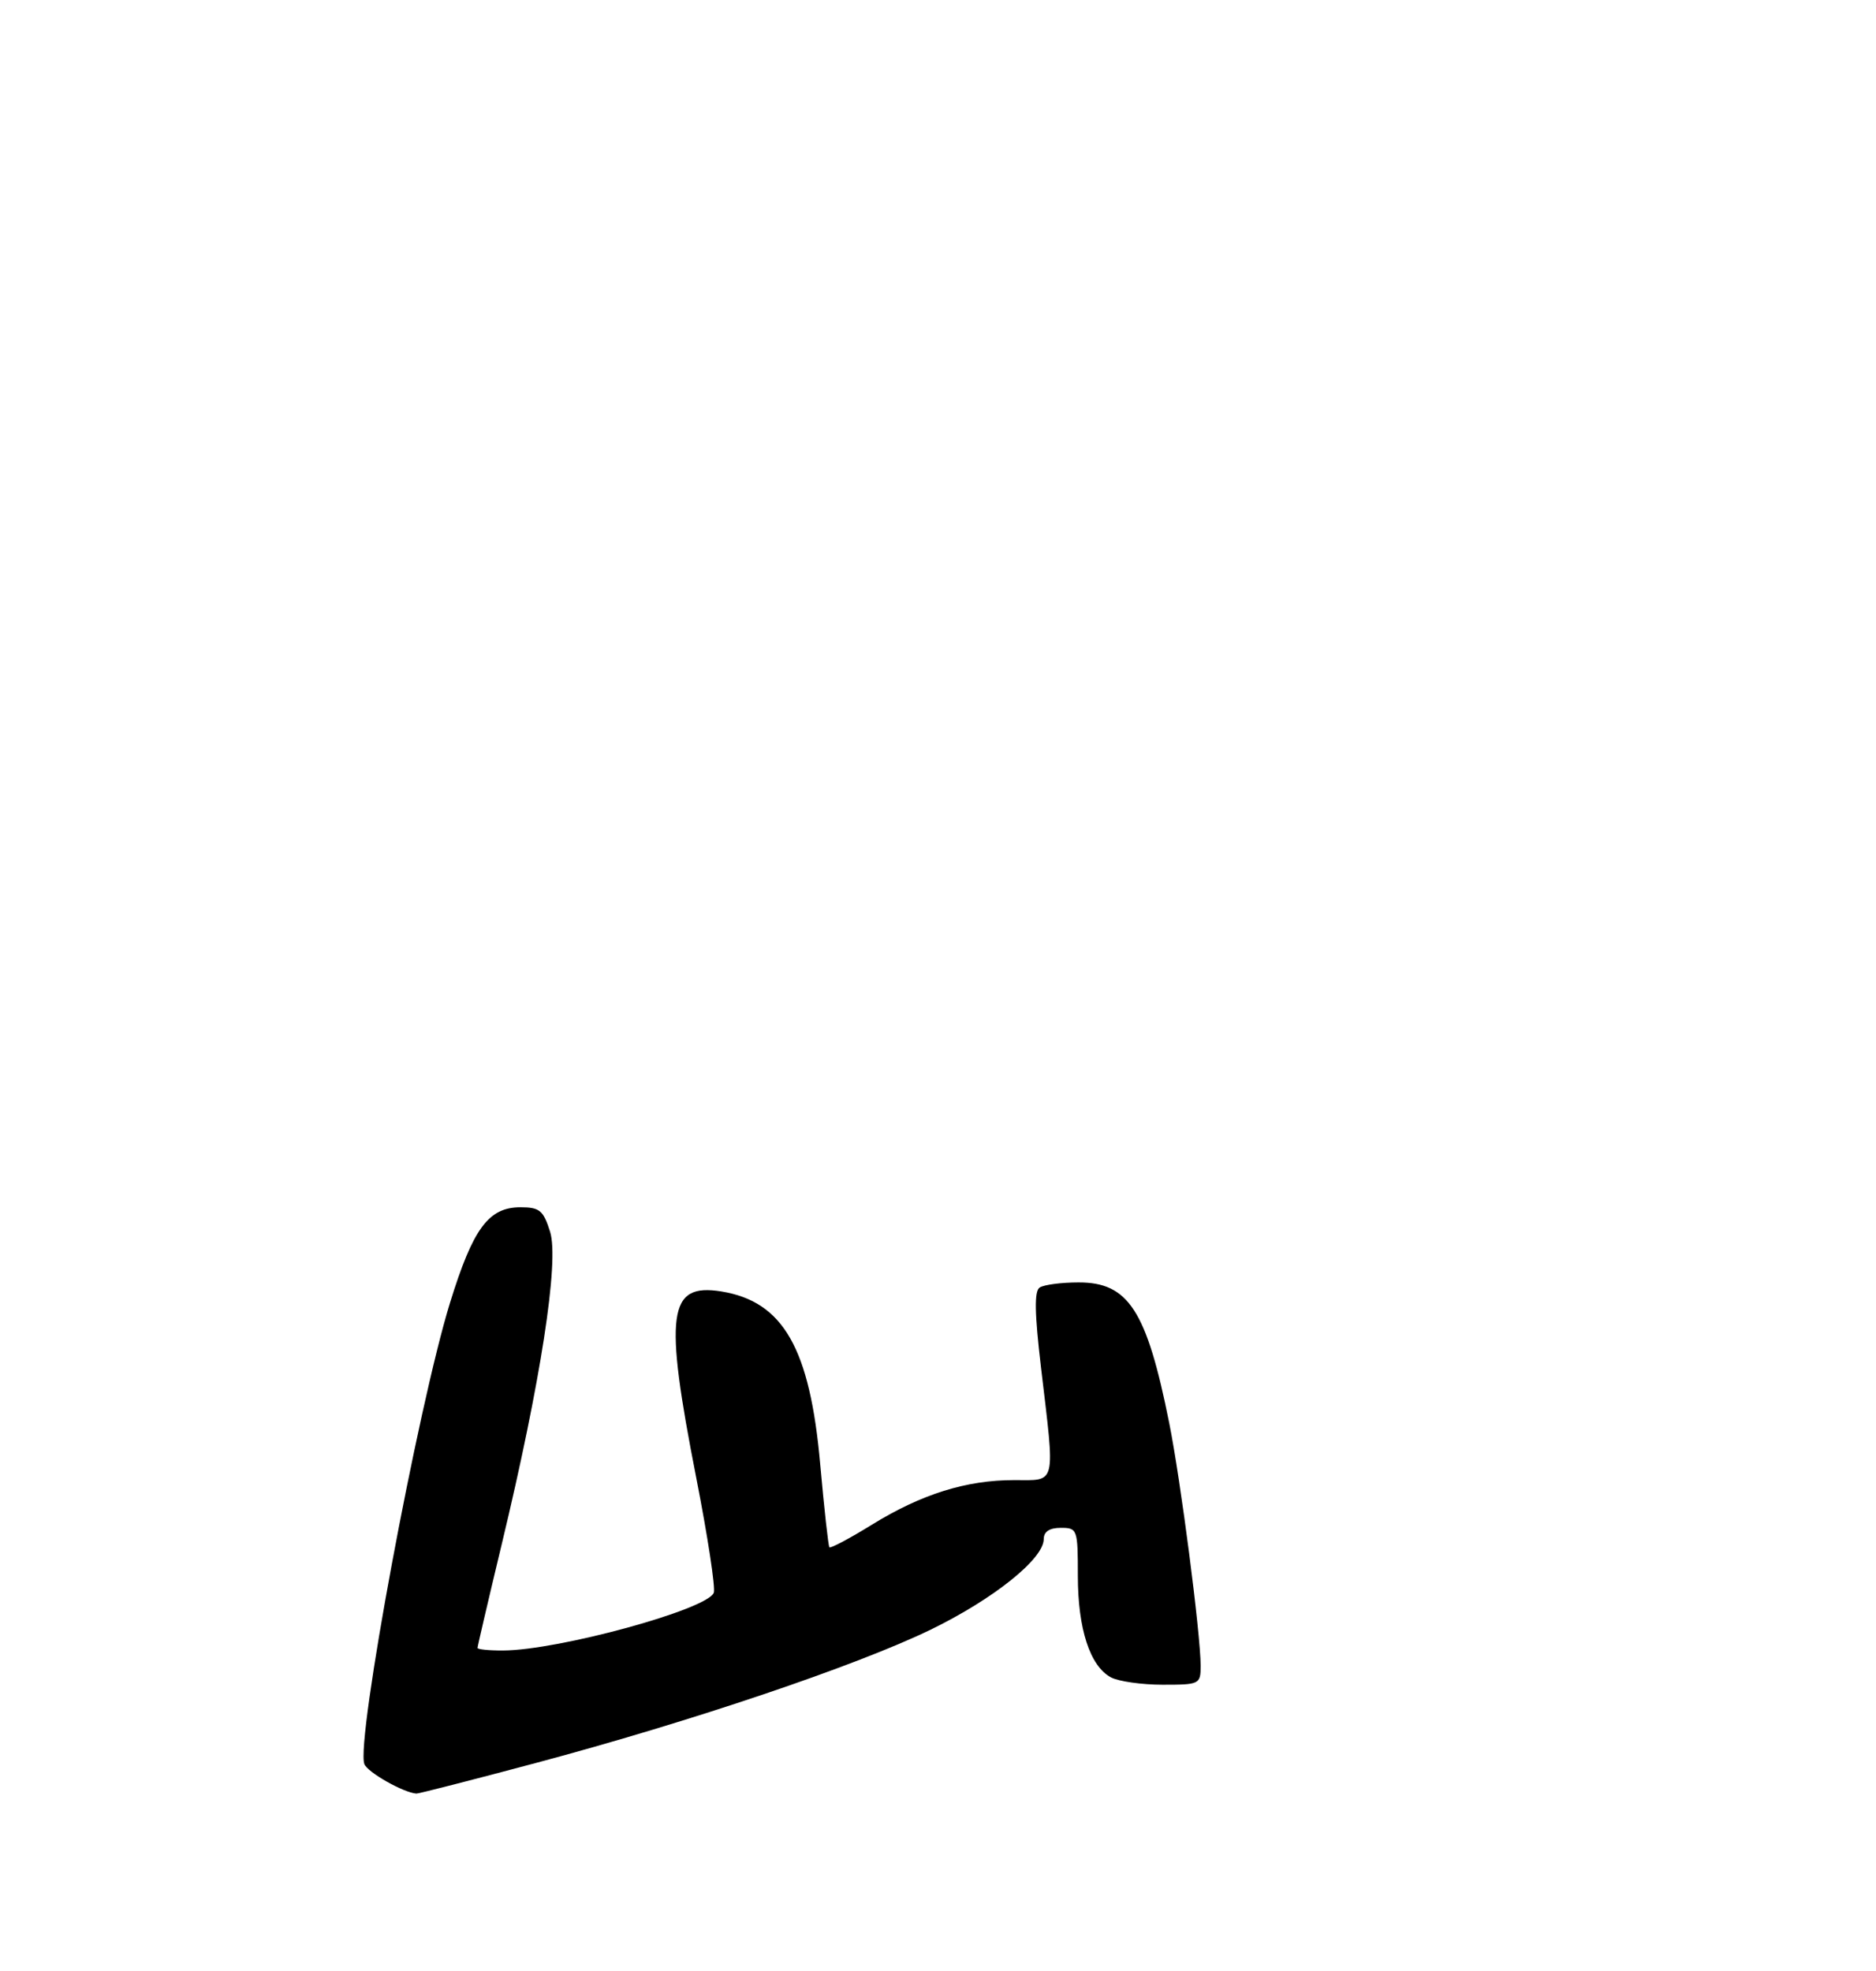 <?xml version="1.0" encoding="UTF-8" standalone="no"?>
<!DOCTYPE svg PUBLIC "-//W3C//DTD SVG 1.1//EN" "http://www.w3.org/Graphics/SVG/1.1/DTD/svg11.dtd" >
<svg xmlns="http://www.w3.org/2000/svg" xmlns:xlink="http://www.w3.org/1999/xlink" version="1.1" viewBox="0 0 275 289">
 <g >
 <path fill="currentColor"
d=" M 78.52 258.48 C 101.30 252.40 125.56 244.20 136.44 238.92 C 145.65 234.43 153.00 228.55 153.00 225.65 C 153.00 224.56 153.84 224.00 155.50 224.00 C 157.93 224.00 158.00 224.20 158.00 231.03 C 158.00 238.82 159.78 244.27 162.85 245.92 C 163.96 246.51 167.37 247.00 170.43 247.00 C 175.85 247.00 176.00 246.93 176.00 244.22 C 176.00 239.61 173.08 217.04 171.39 208.61 C 168.09 192.13 165.42 187.99 158.08 188.02 C 155.56 188.02 153.00 188.36 152.40 188.77 C 151.60 189.30 151.66 192.53 152.60 200.50 C 154.68 218.05 154.93 217.00 148.66 217.00 C 141.63 217.00 135.06 219.06 127.79 223.55 C 124.54 225.56 121.74 227.04 121.58 226.85 C 121.42 226.66 120.82 221.21 120.24 214.74 C 118.73 197.67 114.82 190.82 105.74 189.34 C 97.91 188.08 97.32 192.49 102.06 216.65 C 103.74 225.22 104.90 232.82 104.63 233.52 C 103.69 235.97 81.90 241.94 73.75 241.98 C 71.69 241.99 70.00 241.82 70.00 241.60 C 70.00 241.38 71.60 234.52 73.56 226.35 C 79.26 202.62 81.99 184.93 80.64 180.60 C 79.65 177.45 79.11 177.00 76.29 177.00 C 71.62 177.00 69.34 180.09 65.97 190.99 C 61.24 206.30 52.14 255.31 53.41 258.63 C 53.87 259.84 59.13 262.82 61.04 262.96 C 61.34 262.98 69.20 260.97 78.52 258.48 Z "/>
</g>
</svg>